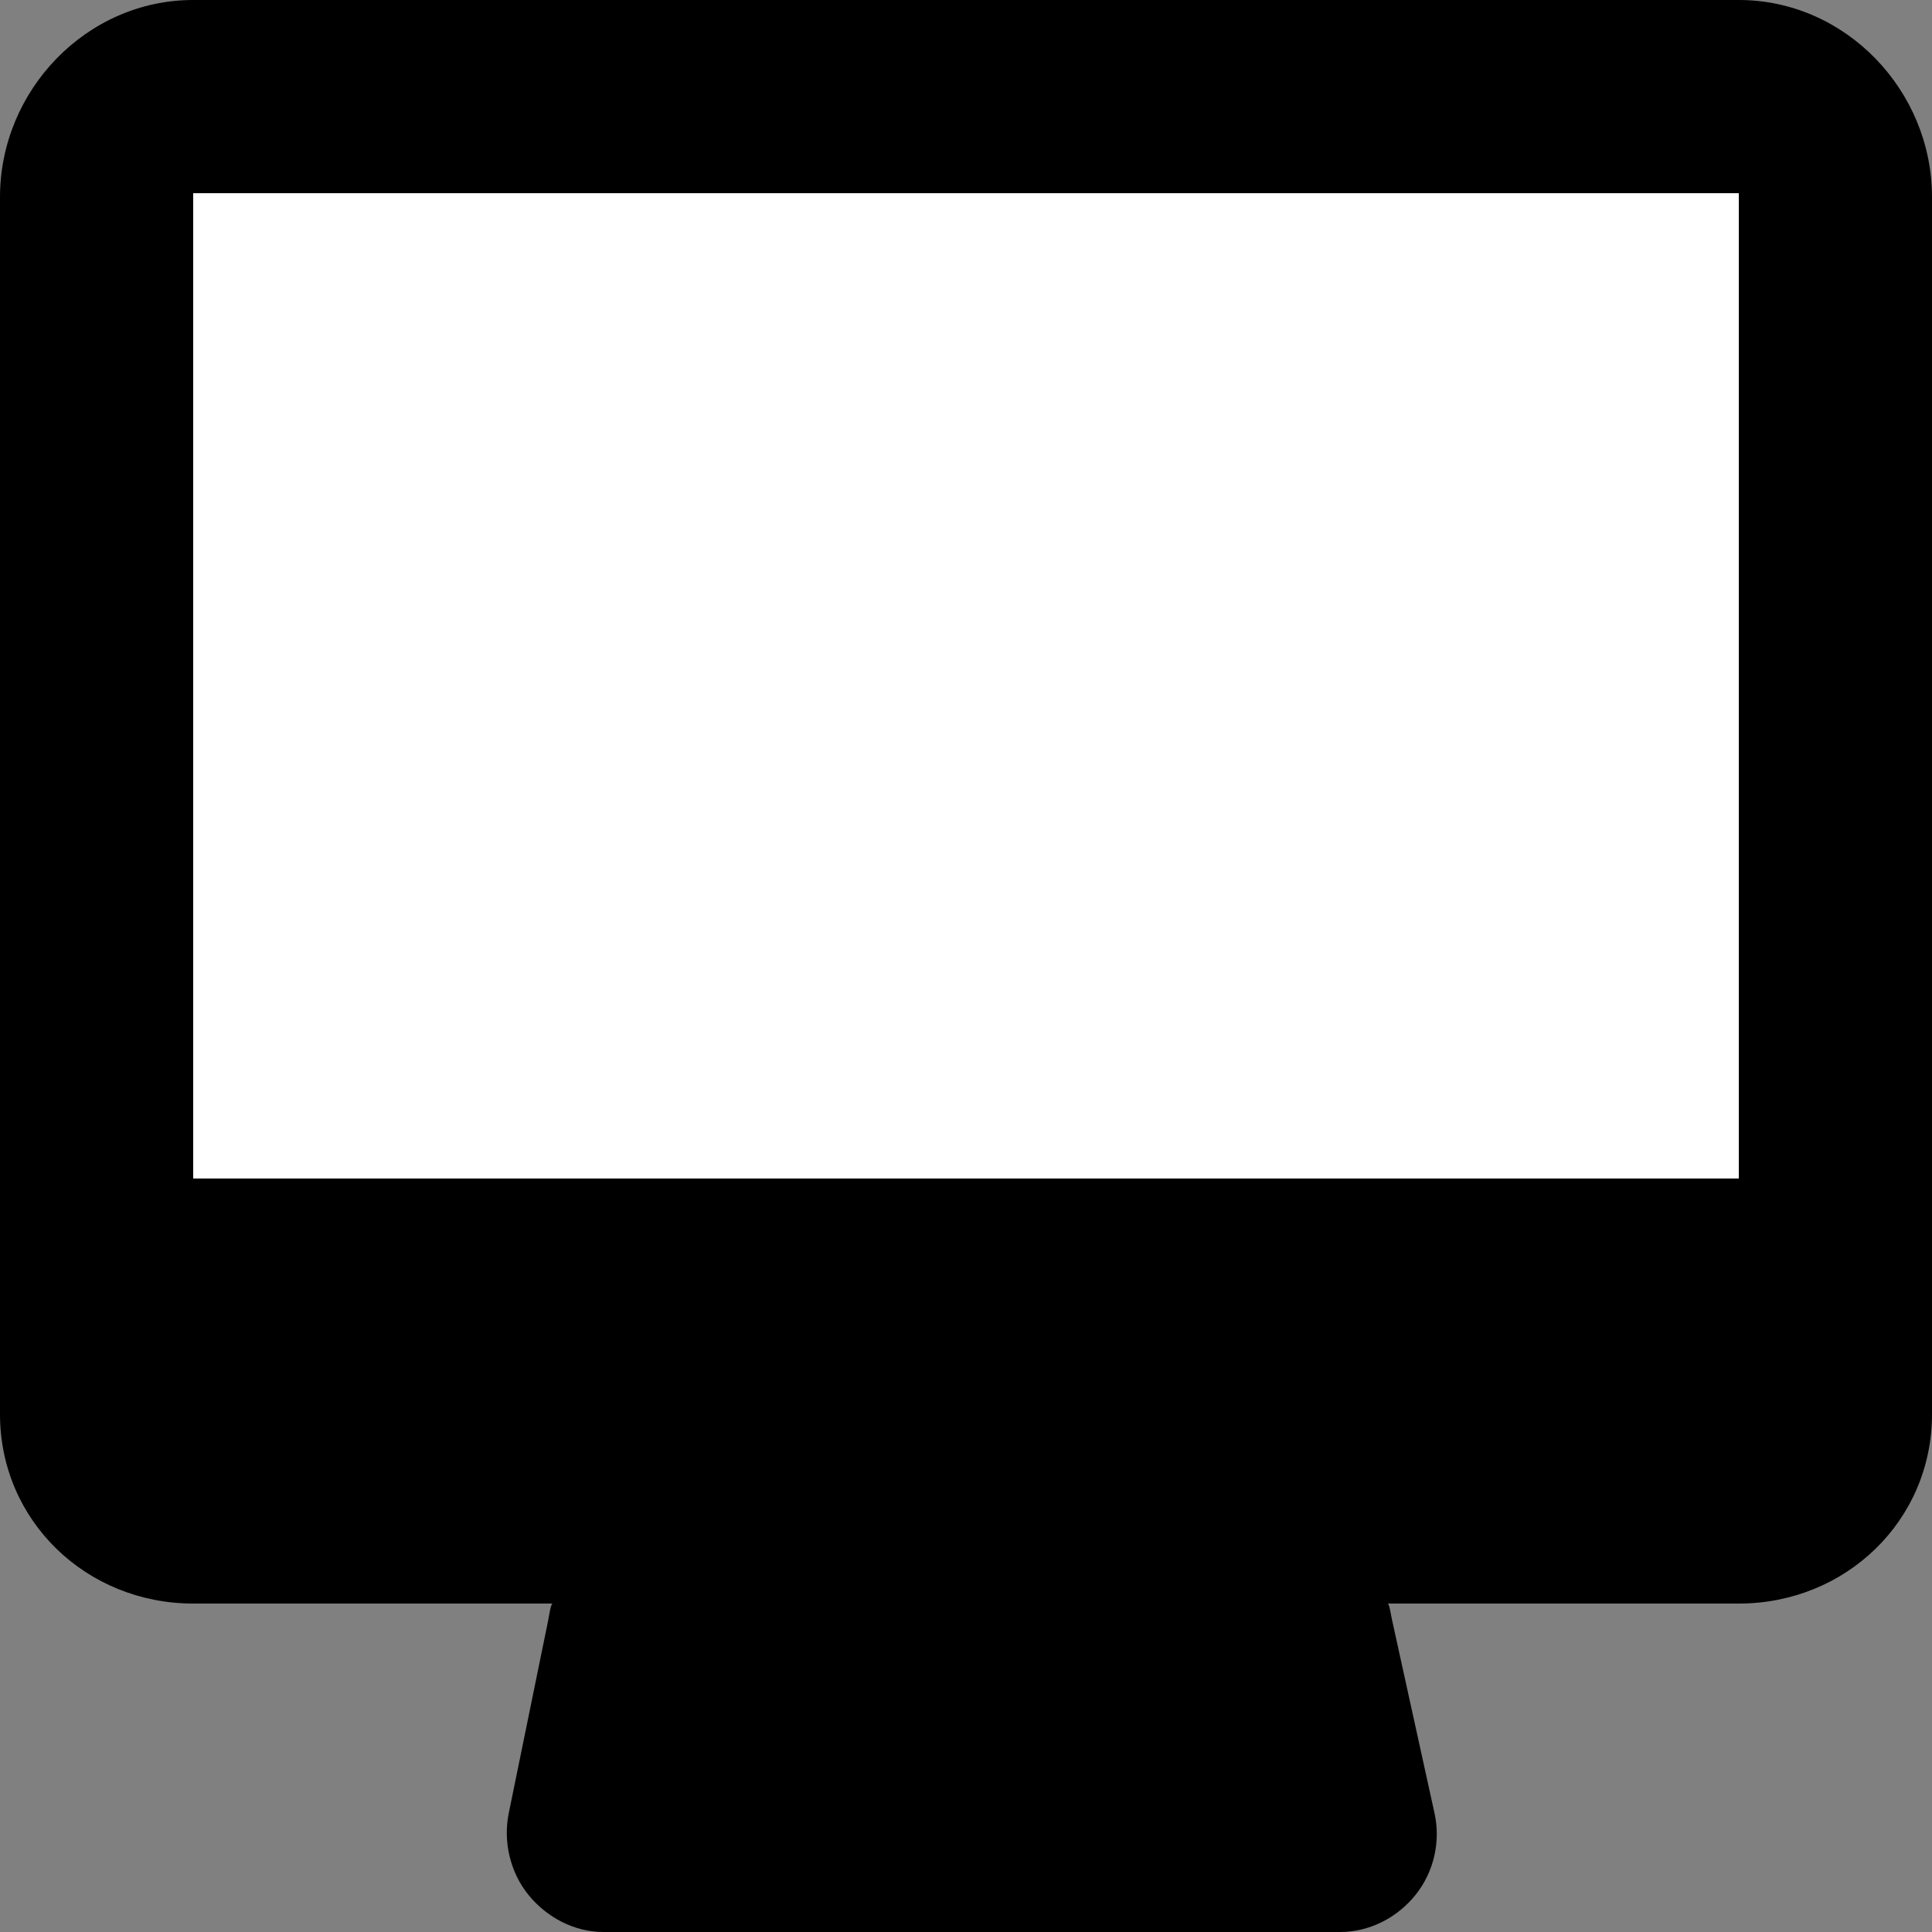 <?xml version="1.0" encoding="utf-8"?>
<!-- Generator: Adobe Illustrator 16.0.0, SVG Export Plug-In . SVG Version: 6.00 Build 0)  -->
<!DOCTYPE svg PUBLIC "-//W3C//DTD SVG 1.1//EN" "http://www.w3.org/Graphics/SVG/1.1/DTD/svg11.dtd">
<svg version="1.1" xmlns="http://www.w3.org/2000/svg" xmlns:xlink="http://www.w3.org/1999/xlink" x="0px" y="0px" width="100px"
	 height="100px" viewBox="0 0 100 100" enable-background="new 0 0 100 100" xml:space="preserve">
<rect x="0" y="0" width="100" height="100" fill="#808080" stroke="none"/>
<g id="Layer_3" display="none">
</g>
<g id="Your_Icon">
</g>
<g id="Layer_4">
	<g>
		<rect x="10" y="10" fill="#FFFFFF" width="80" height="51"/>
		<path d="M90,0H10C4.477,0,0,4.678,0,10.2v63C0,78.723,4.477,83,10,83h18.605c-0.098,0-0.18,0.619-0.236,0.893l-2.035,9.951
			c-0.303,1.472,0.073,3.076,1.022,4.24c0.949,1.165,2.373,1.916,3.875,1.916h38.137c1.517,0,2.951-0.738,3.9-1.921
			c0.949-1.184,1.31-2.759,0.98-4.239l-2.201-10.013C71.993,83.579,71.912,83,71.823,83H90c5.523,0,10-4.277,10-9.8v-63
			C100,4.678,95.523,0,90,0z M90,10v51H10V10H90z"/>
	</g>
</g>
</svg>
